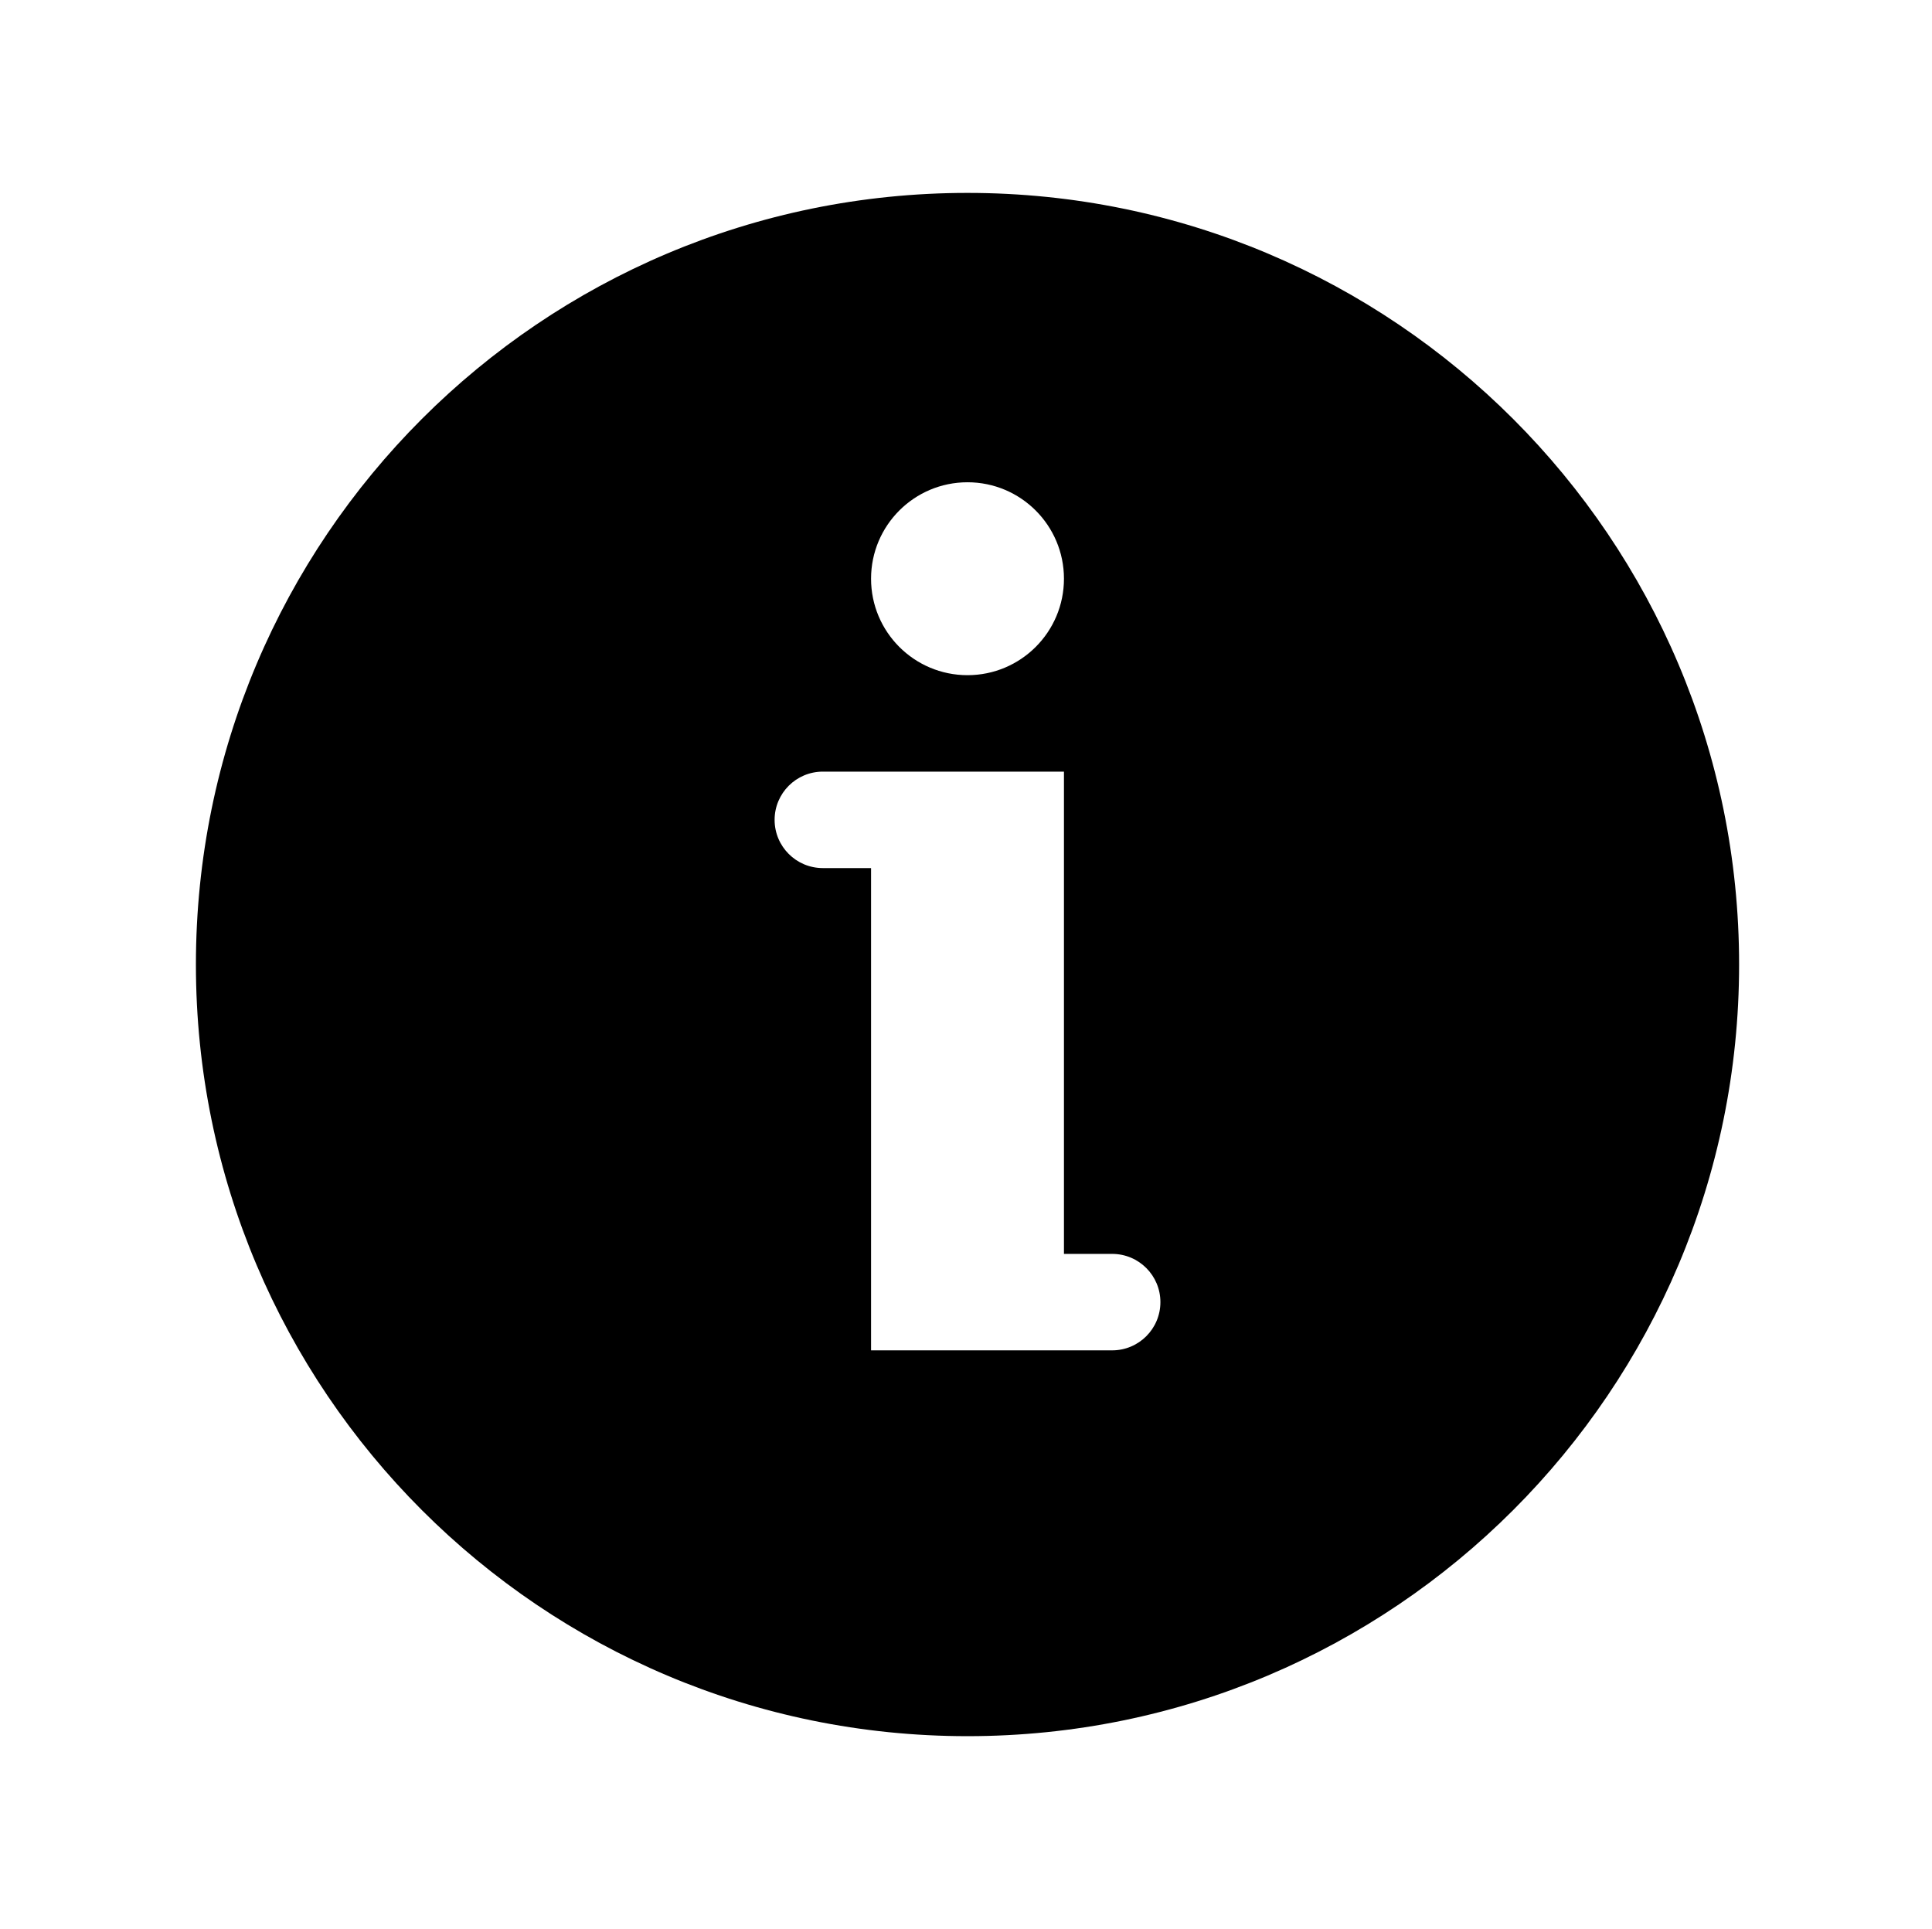 <svg xmlns="http://www.w3.org/2000/svg" viewBox="0 0 641 640"><path d="M321 64c141.385 0 256 114.615 256 256S462.385 576 321 576 65 461.385 65 320 179.615 64 321 64Zm32 192h-80c-8.837 0-16 7.163-16 16s7.163 16 16 16h16v160h80c8.837 0 16-7.163 16-16s-7.163-16-16-16h-16V256Zm-32-96c-17.673 0-32 14.327-32 32 0 17.673 14.327 32 32 32 17.673 0 32-14.327 32-32 0-17.673-14.327-32-32-32Z" fill="#000000" fill-rule="evenodd"/></svg>
